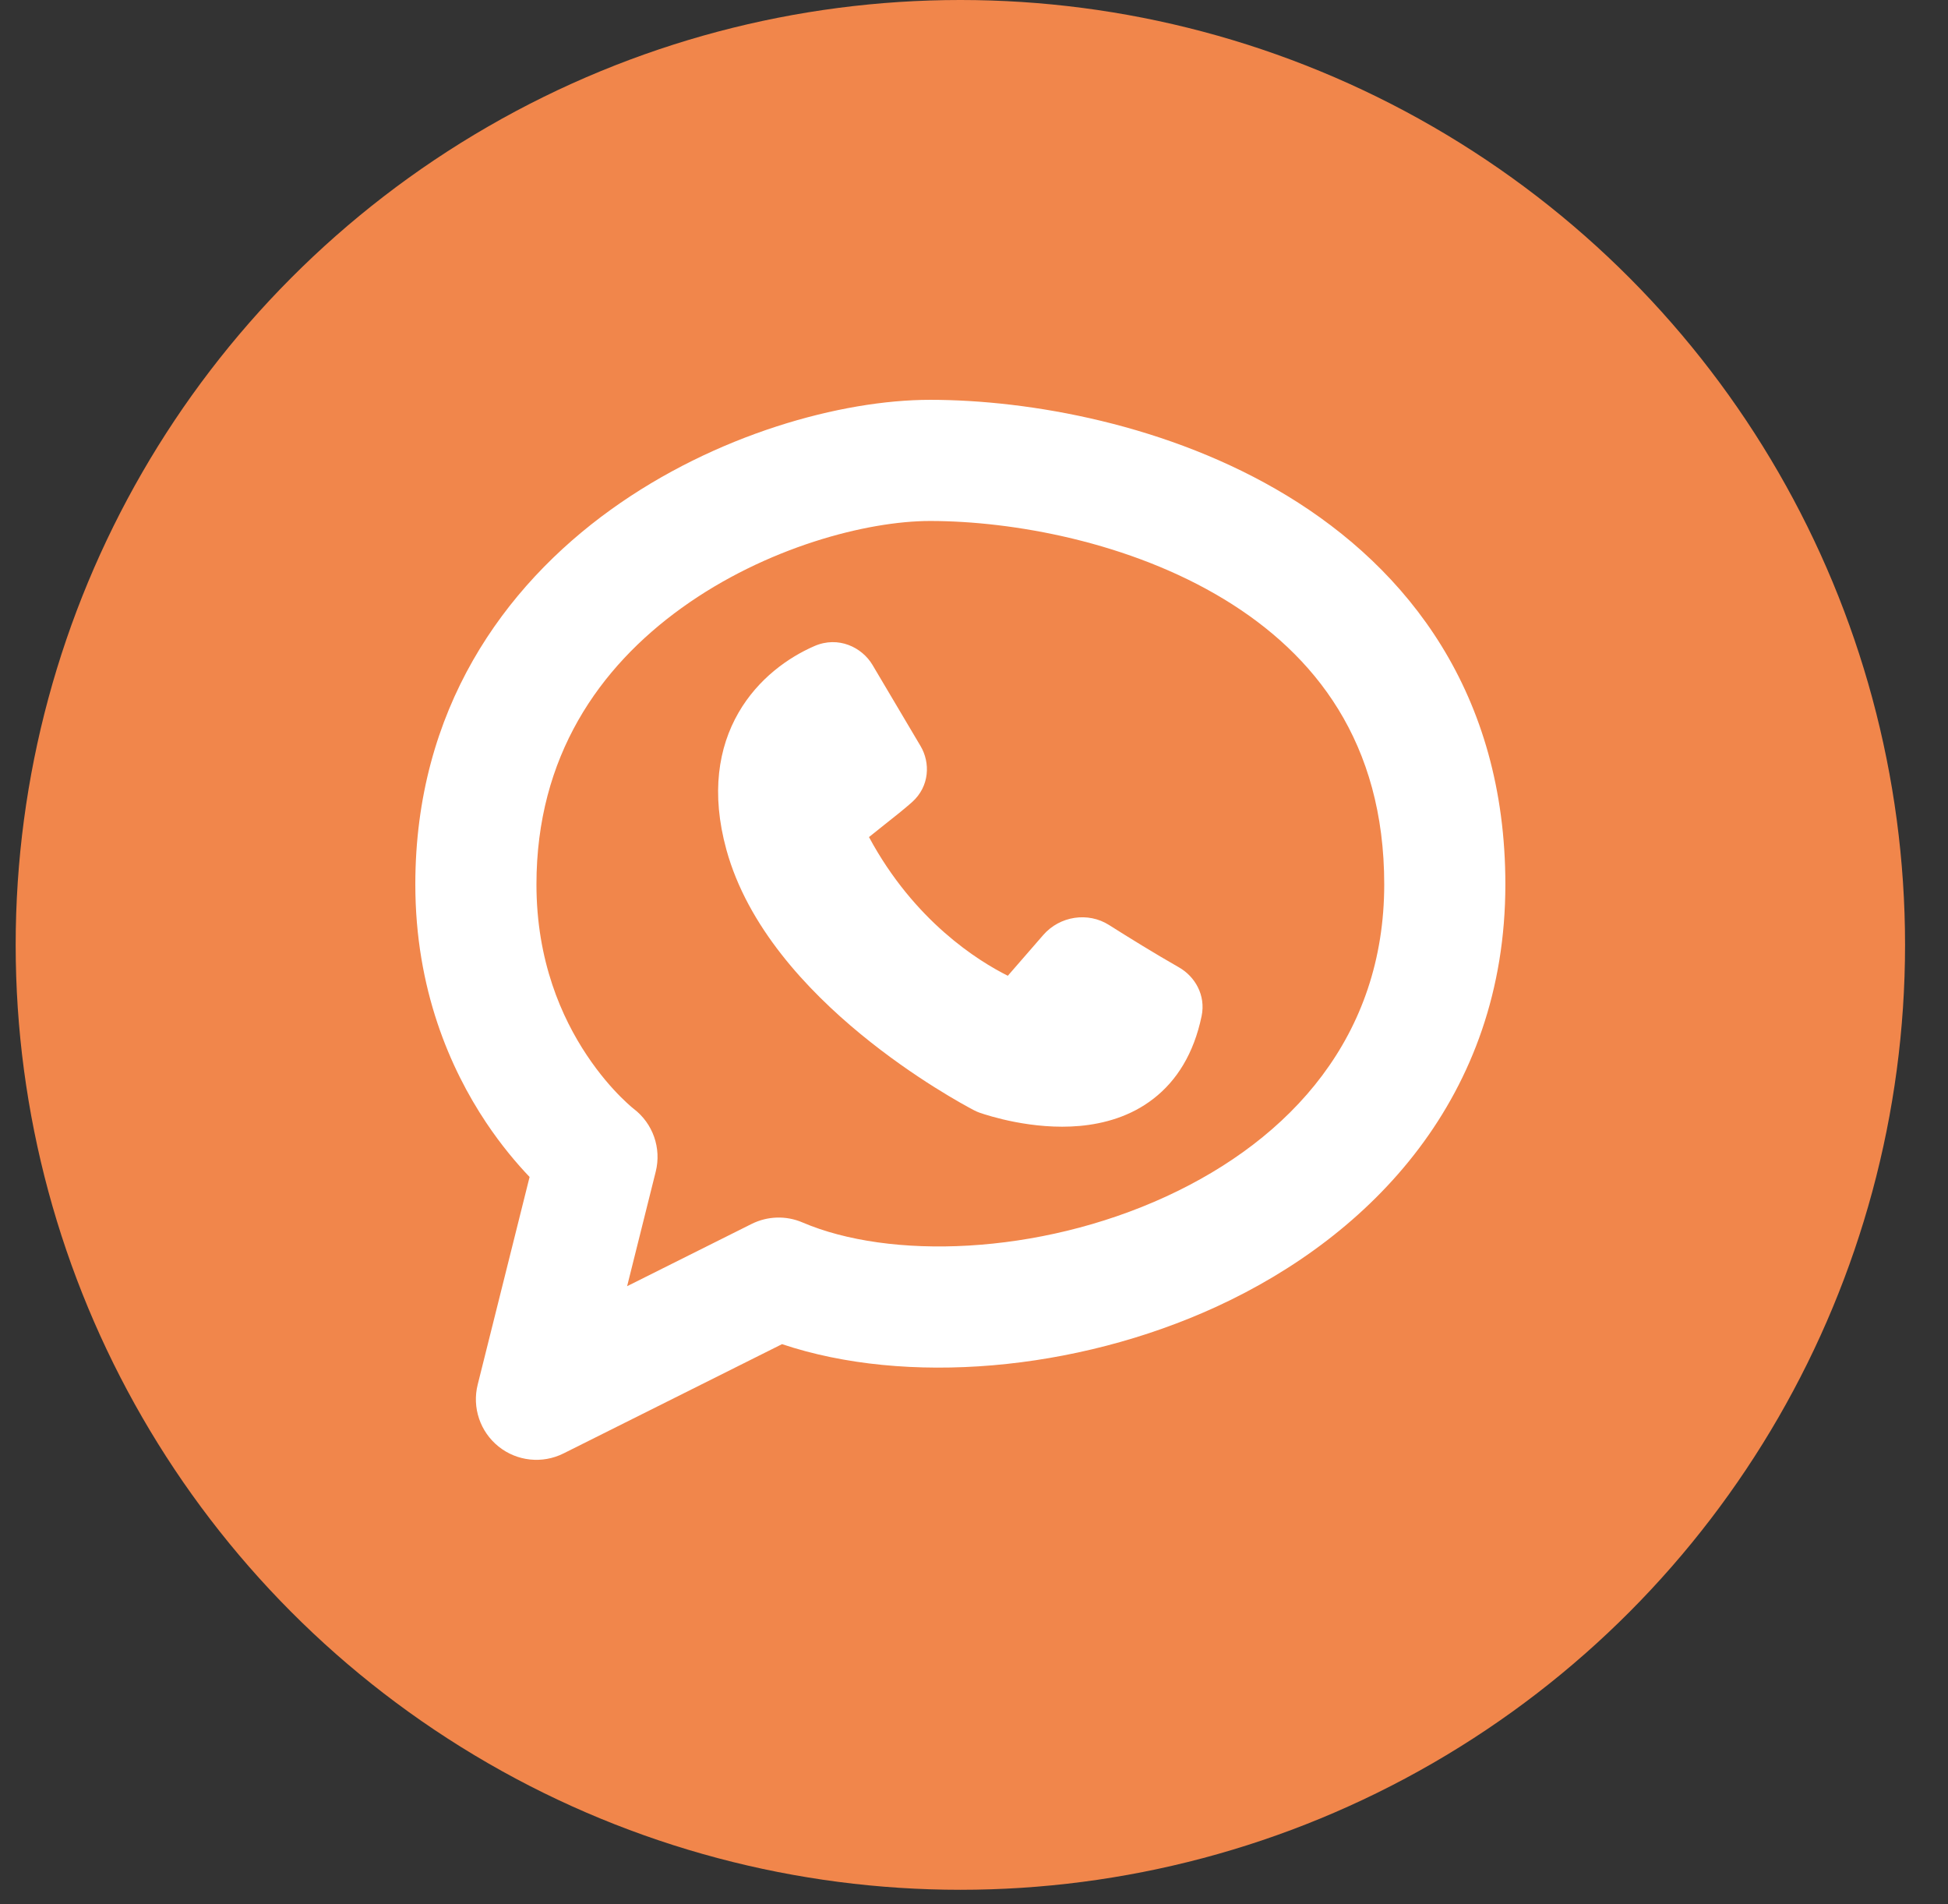<svg width="44" height="43" viewBox="0 0 44 43" fill="none" xmlns="http://www.w3.org/2000/svg">
<rect x="0" y="0" width="44" height="43" fill="#333333" stroke="none"/>
<circle cx="21.692" cy="21.338" r="21.338" fill="#F1864B"/>
<path fill-rule="evenodd" clip-rule="evenodd" d="M21.008 9.029C19.009 9.029 16.165 9.805 13.796 11.51C11.38 13.25 9.381 16.025 9.381 19.972C9.381 22.344 10.175 24.143 10.978 25.347C11.325 25.867 11.674 26.277 11.962 26.579L10.79 31.267C10.66 31.785 10.844 32.331 11.261 32.666C11.677 33 12.251 33.061 12.728 32.822L17.664 30.354C20.46 31.291 24.291 30.972 27.477 29.508C30.971 27.902 34.002 24.762 34.002 19.972C34.002 15.654 31.799 12.852 29.07 11.194C26.408 9.578 23.238 9.029 21.008 9.029ZM14.811 26.459C14.944 25.928 14.748 25.37 14.313 25.039L14.308 25.035C14.3 25.028 14.282 25.014 14.257 24.993C14.207 24.949 14.126 24.877 14.024 24.775C13.82 24.572 13.539 24.256 13.255 23.83C12.69 22.983 12.117 21.703 12.117 19.972C12.117 17.08 13.537 15.068 15.395 13.73C17.301 12.357 19.587 11.765 21.008 11.765C22.881 11.765 25.524 12.242 27.65 13.533C29.707 14.782 31.266 16.767 31.266 19.972C31.266 23.389 29.168 25.72 26.335 27.022C23.436 28.354 20.085 28.445 18.127 27.606C17.757 27.447 17.336 27.46 16.976 27.64L14.165 29.045L14.811 26.459ZM18.397 14.589C18.937 14.355 19.471 14.618 19.707 15.015L20.793 16.848C21.013 17.218 21.003 17.754 20.601 18.114C20.428 18.268 20.189 18.457 19.966 18.633L19.966 18.633L19.966 18.633C19.844 18.73 19.727 18.823 19.628 18.903C20.653 20.807 22.102 21.704 22.764 22.035L23.563 21.116C23.94 20.682 24.58 20.59 25.049 20.888C25.483 21.163 26.083 21.534 26.629 21.845C26.992 22.052 27.239 22.475 27.141 22.946C26.965 23.792 26.58 24.403 26.054 24.811C25.537 25.213 24.937 25.376 24.391 25.426C23.318 25.523 22.312 25.191 22.128 25.128C22.082 25.111 22.043 25.095 22.002 25.073C21.807 24.971 20.656 24.353 19.437 23.35C18.23 22.357 16.885 20.928 16.407 19.187C16.056 17.908 16.228 16.879 16.681 16.094C17.127 15.322 17.811 14.843 18.397 14.589Z" fill="white"/>
</svg>
